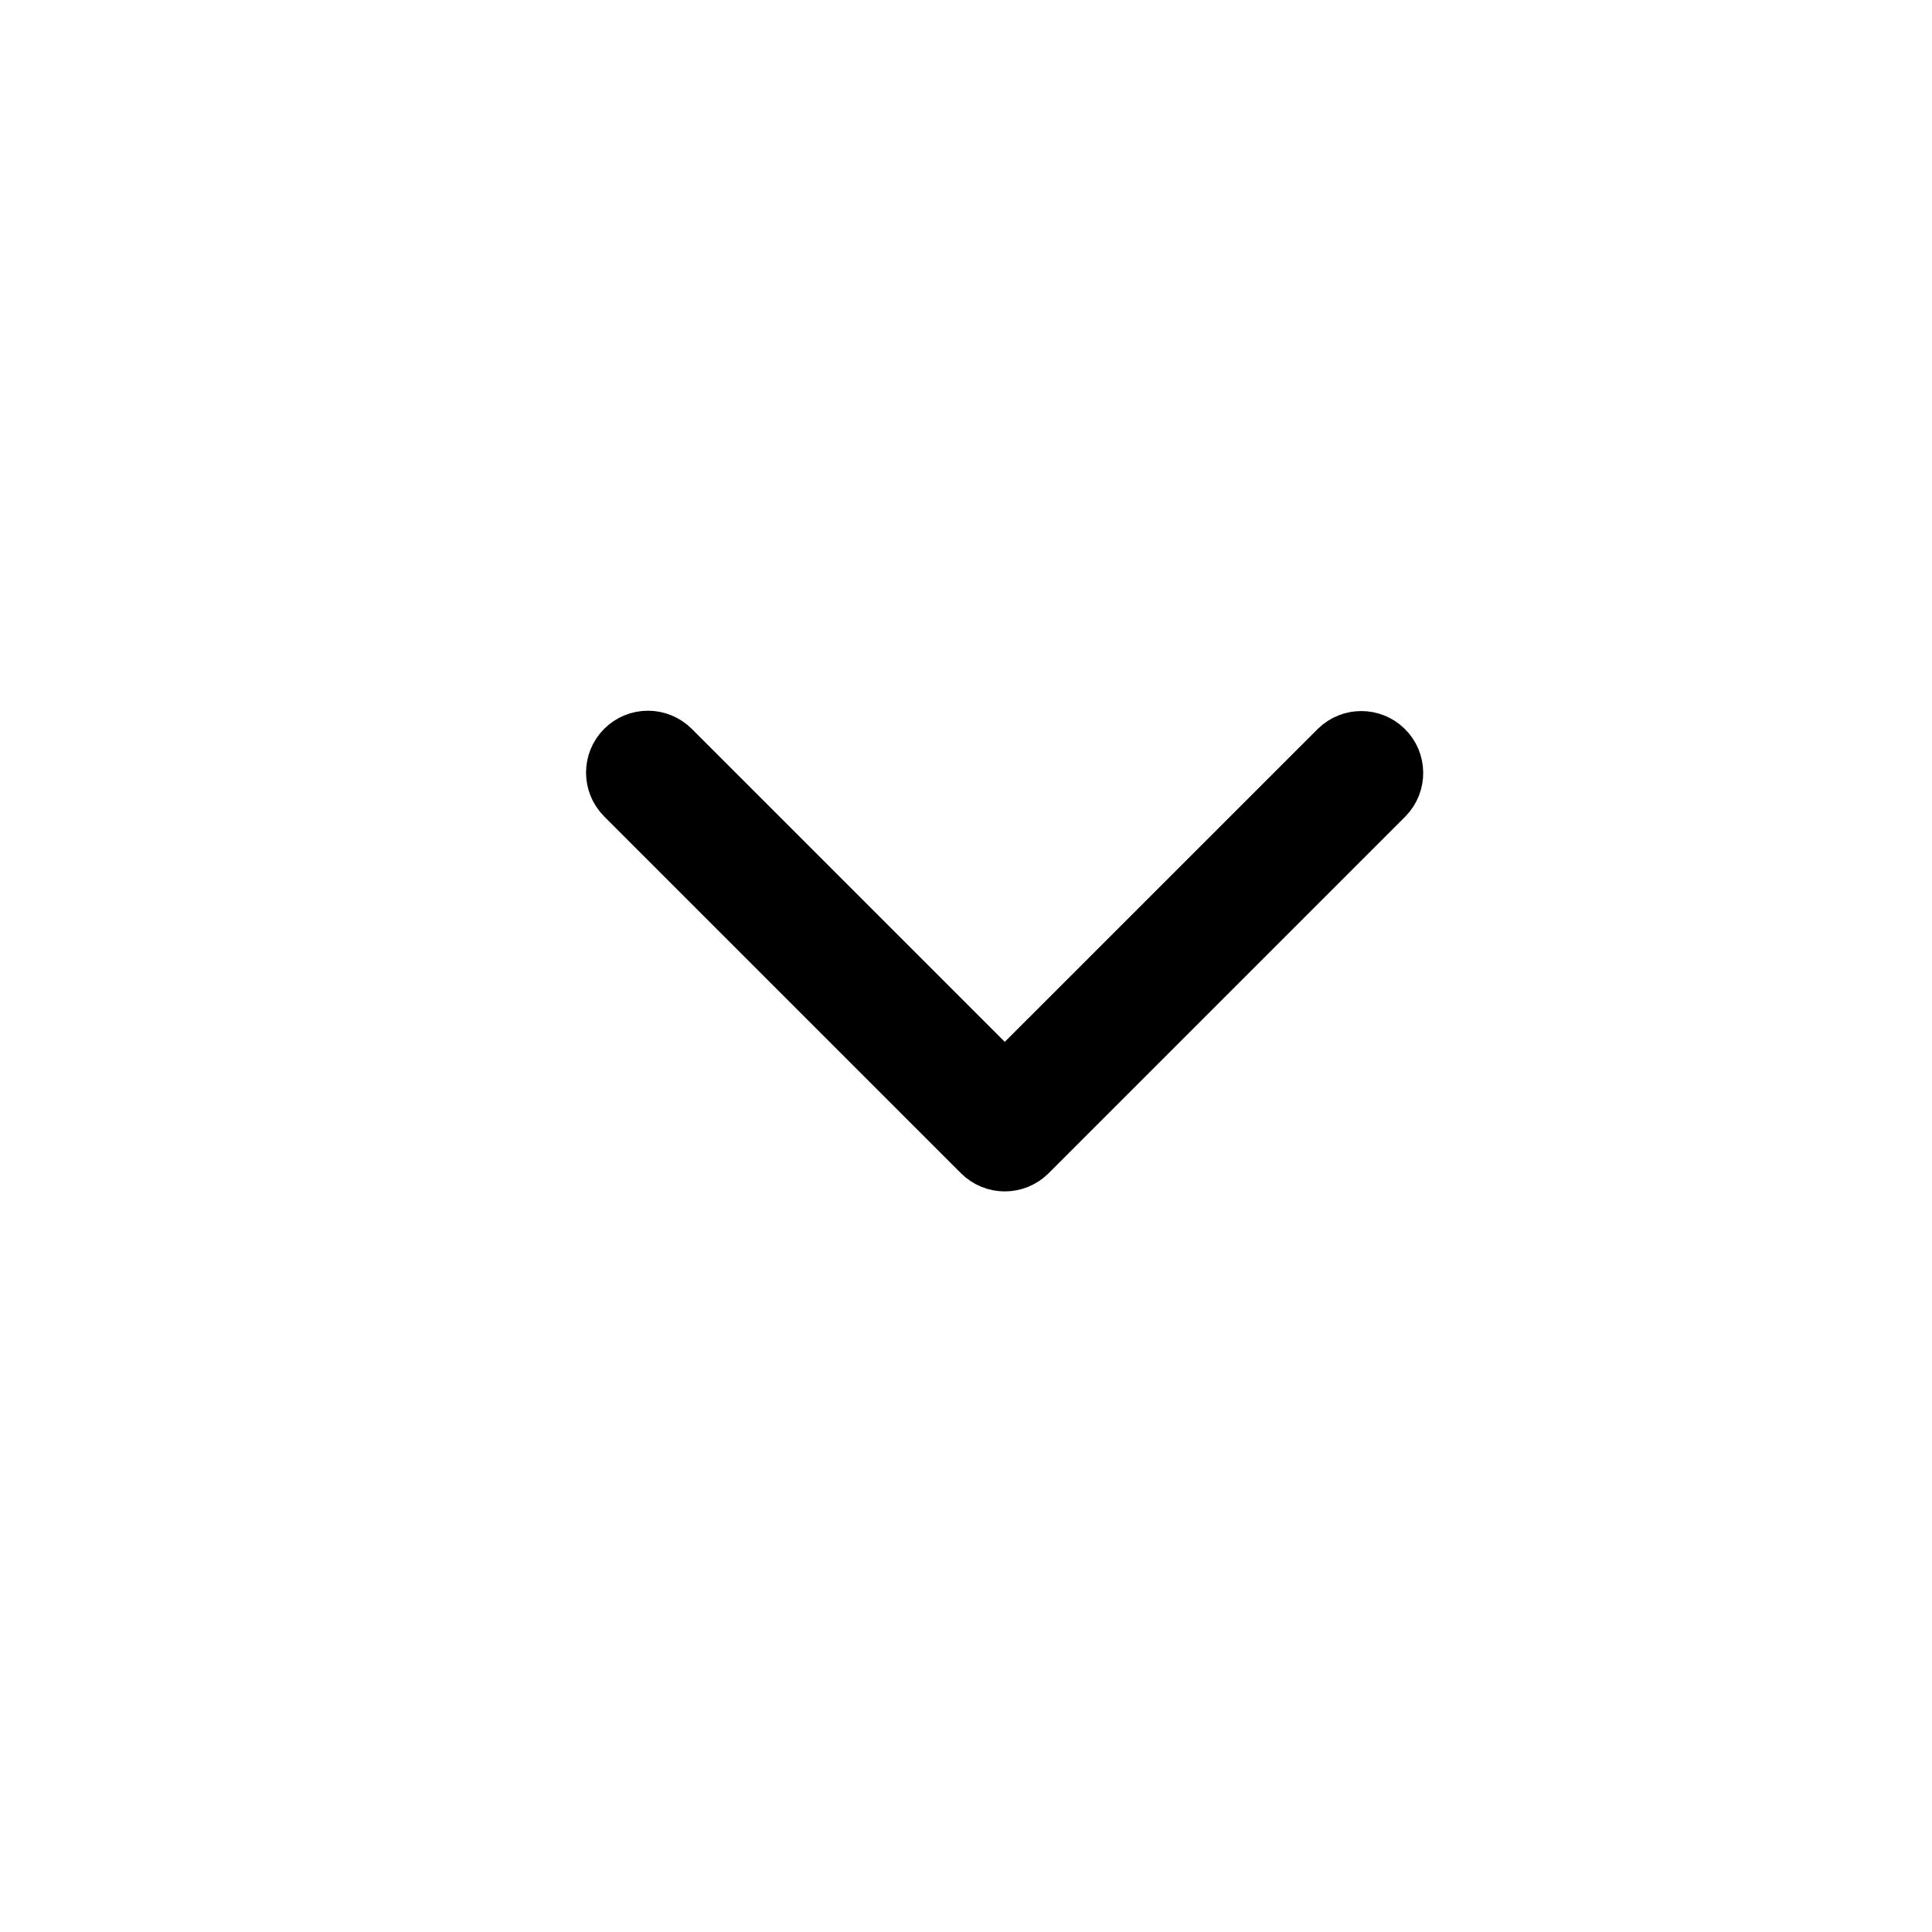 <svg width="30" height="30" viewBox="0 0 30 30" fill="none" xmlns="http://www.w3.org/2000/svg">
<path d="M15.602 16.885L10.388 11.671C10.207 11.491 9.915 11.491 9.735 11.671C9.555 11.851 9.555 12.143 9.735 12.324L15.276 17.865C15.456 18.045 15.748 18.045 15.929 17.865L21.47 12.324C21.647 12.14 21.642 11.848 21.459 11.671C21.28 11.498 20.996 11.498 20.817 11.671L15.602 16.885Z" fill="black" stroke="black"/>
</svg>
